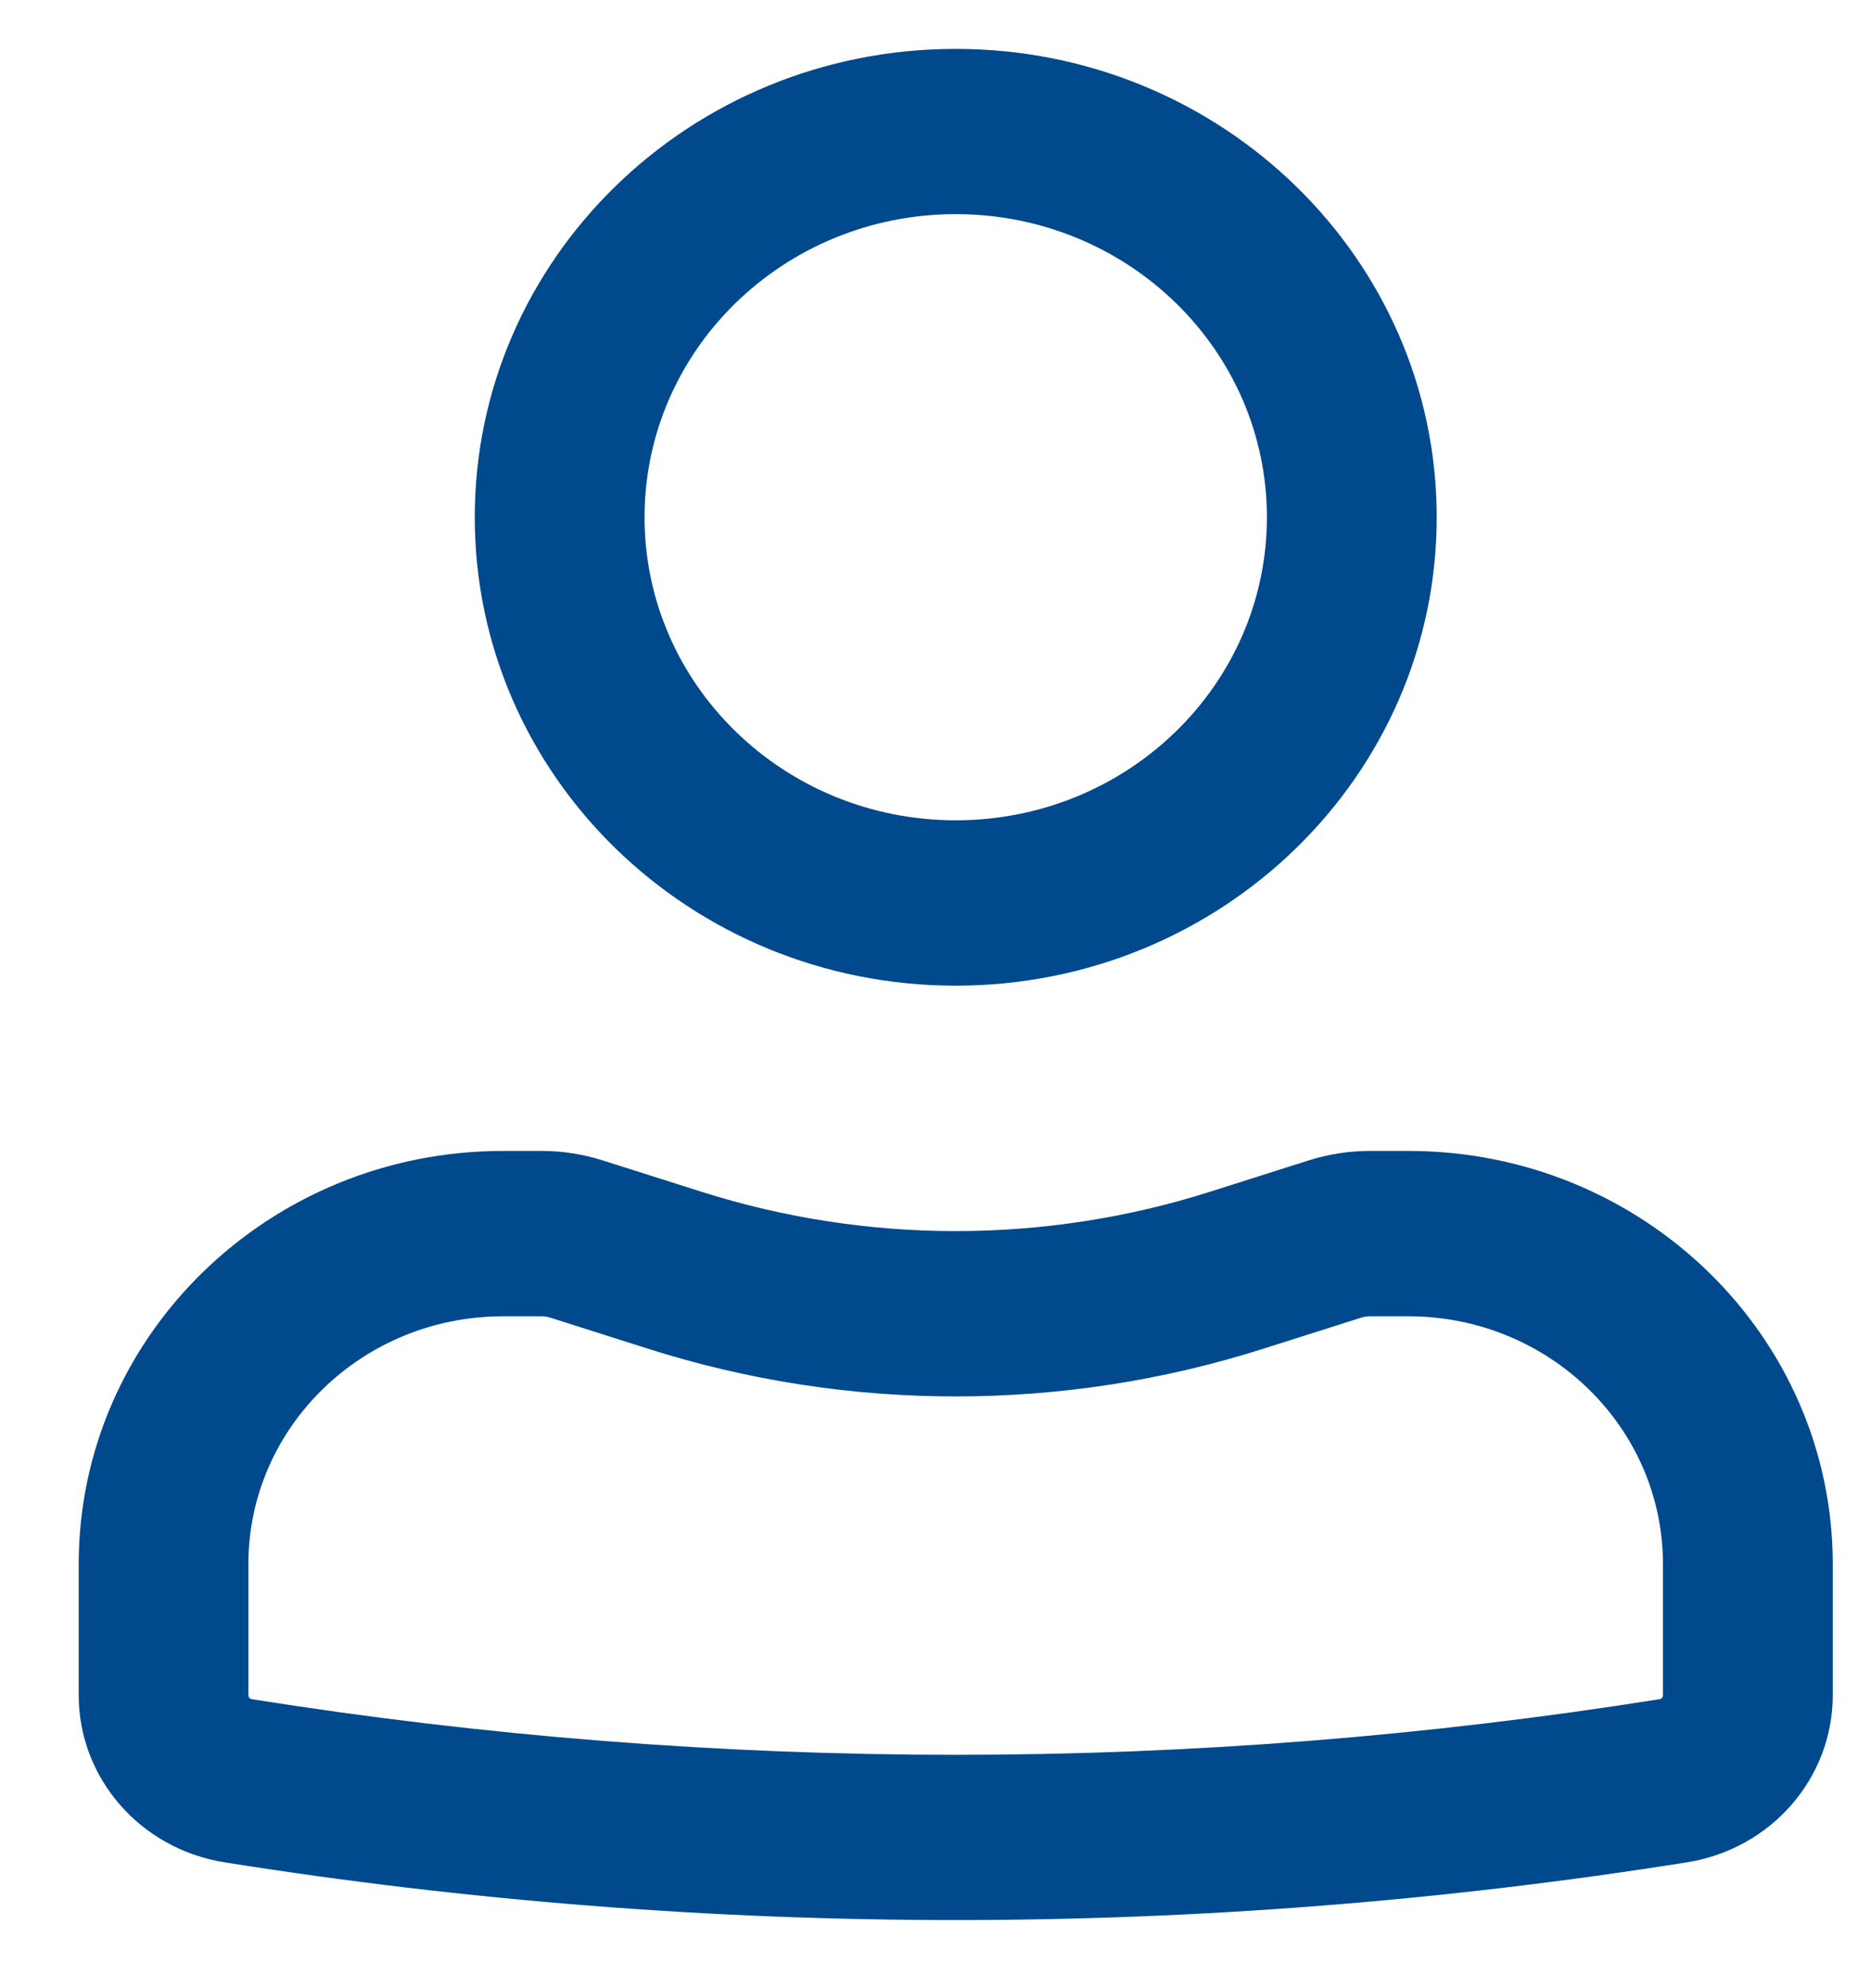 <svg width="16" height="17" viewBox="0 0 16 17" fill="none" xmlns="http://www.w3.org/2000/svg">
<path fill-rule="evenodd" clip-rule="evenodd" d="M4.06 4.423C4.06 2.211 5.901 0.418 8.173 0.418C10.444 0.418 12.286 2.211 12.286 4.423C12.286 6.635 10.444 8.428 8.173 8.428C5.901 8.428 4.06 6.635 4.06 4.423ZM8.173 1.831C6.703 1.831 5.512 2.992 5.512 4.423C5.512 5.854 6.703 7.014 8.173 7.014C9.643 7.014 10.834 5.854 10.834 4.423C10.834 2.992 9.643 1.831 8.173 1.831Z" fill="#00498D"/>
<path fill-rule="evenodd" clip-rule="evenodd" d="M4.302 11.255C3.099 11.255 2.124 12.204 2.124 13.375V14.495C2.124 14.512 2.137 14.527 2.154 14.529C6.14 15.163 10.205 15.163 14.191 14.529C14.209 14.527 14.221 14.512 14.221 14.495V13.375C14.221 12.204 13.246 11.255 12.044 11.255H11.714C11.688 11.255 11.663 11.259 11.639 11.267L10.801 11.533C9.093 12.076 7.252 12.076 5.544 11.533L4.707 11.267C4.683 11.259 4.657 11.255 4.632 11.255H4.302ZM0.673 13.375C0.673 11.424 2.298 9.841 4.302 9.841H4.632C4.81 9.841 4.988 9.869 5.157 9.923L5.995 10.189C7.41 10.639 8.936 10.639 10.351 10.189L11.188 9.923C11.358 9.869 11.535 9.841 11.714 9.841H12.044C14.048 9.841 15.673 11.424 15.673 13.375V14.495C15.673 15.205 15.145 15.81 14.425 15.924C10.284 16.582 6.061 16.582 1.921 15.924C1.201 15.81 0.673 15.205 0.673 14.495V13.375Z" fill="#00498D"/>
</svg>
